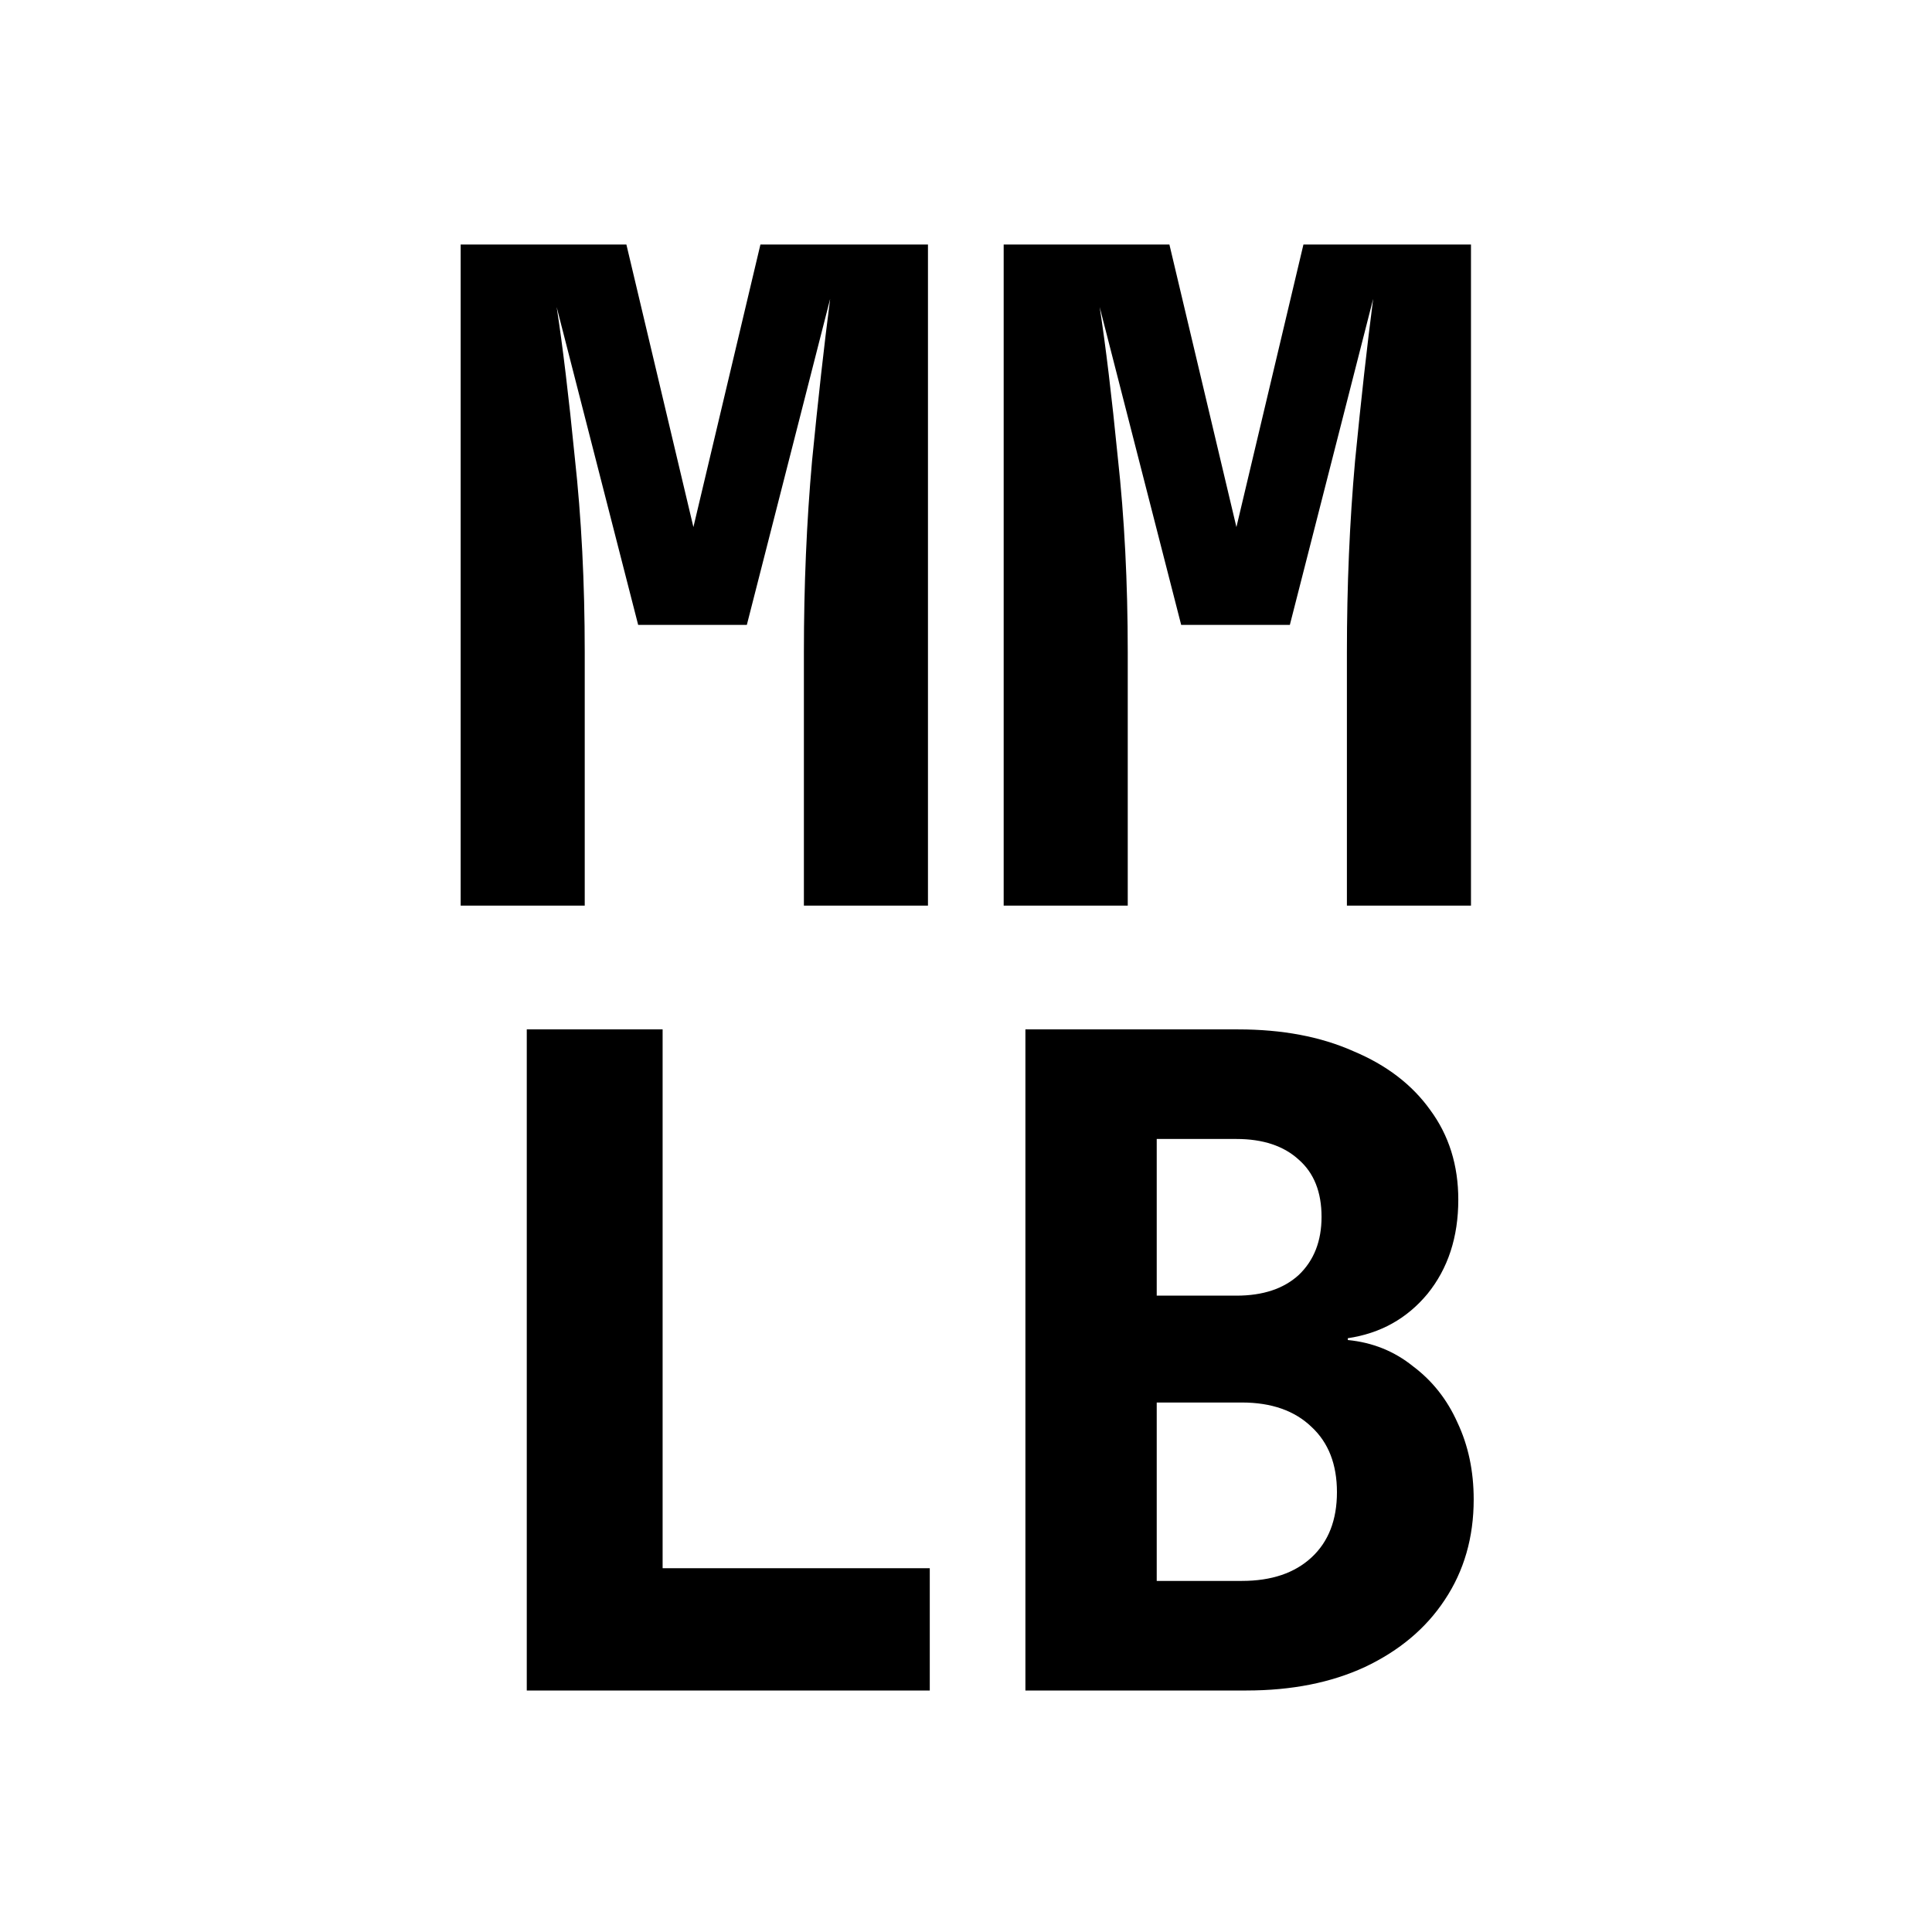 <svg width="32" height="32" viewBox="0 0 32 32" fill="none" xmlns="http://www.w3.org/2000/svg">
<rect width="32" height="32" fill="white"/>
<path d="M7.63 15V4.05H10.375L11.485 8.73L12.595 4.05H15.37V15H13.315V10.8C13.315 9.7 13.36 8.645 13.45 7.635C13.55 6.615 13.65 5.72 13.75 4.95L12.37 10.35H10.57L9.22 5.085C9.32 5.735 9.42 6.565 9.52 7.575C9.63 8.575 9.685 9.65 9.685 10.8V15H7.63ZM16.624 15V4.05H19.369L20.479 8.73L21.589 4.05H24.364V15H22.309V10.8C22.309 9.7 22.354 8.645 22.444 7.635C22.544 6.615 22.644 5.72 22.744 4.95L21.364 10.35H19.564L18.214 5.085C18.314 5.735 18.414 6.565 18.514 7.575C18.624 8.575 18.679 9.65 18.679 10.8V15H16.624Z" fill="black"/>
<path d="M8.725 28V17.05H10.975V25.975H15.4V28H8.725ZM16.984 28V17.05H20.509C21.239 17.05 21.874 17.17 22.414 17.41C22.964 17.64 23.389 17.965 23.689 18.385C23.999 18.805 24.154 19.3 24.154 19.87C24.154 20.49 23.984 21.01 23.644 21.43C23.304 21.84 22.864 22.085 22.324 22.165V22.195C22.734 22.235 23.094 22.38 23.404 22.63C23.724 22.87 23.969 23.18 24.139 23.56C24.319 23.94 24.409 24.365 24.409 24.835C24.409 25.465 24.249 26.02 23.929 26.5C23.619 26.97 23.179 27.34 22.609 27.61C22.049 27.87 21.394 28 20.644 28H16.984ZM19.159 21.46H20.479C20.919 21.46 21.264 21.345 21.514 21.115C21.764 20.875 21.889 20.555 21.889 20.155C21.889 19.745 21.764 19.43 21.514 19.21C21.264 18.98 20.919 18.865 20.479 18.865H19.159V21.46ZM19.159 26.185H20.569C21.059 26.185 21.444 26.055 21.724 25.795C22.004 25.535 22.144 25.175 22.144 24.715C22.144 24.255 22.004 23.895 21.724 23.635C21.444 23.365 21.059 23.23 20.569 23.23H19.159V26.185Z" fill="black"/>
</svg>
